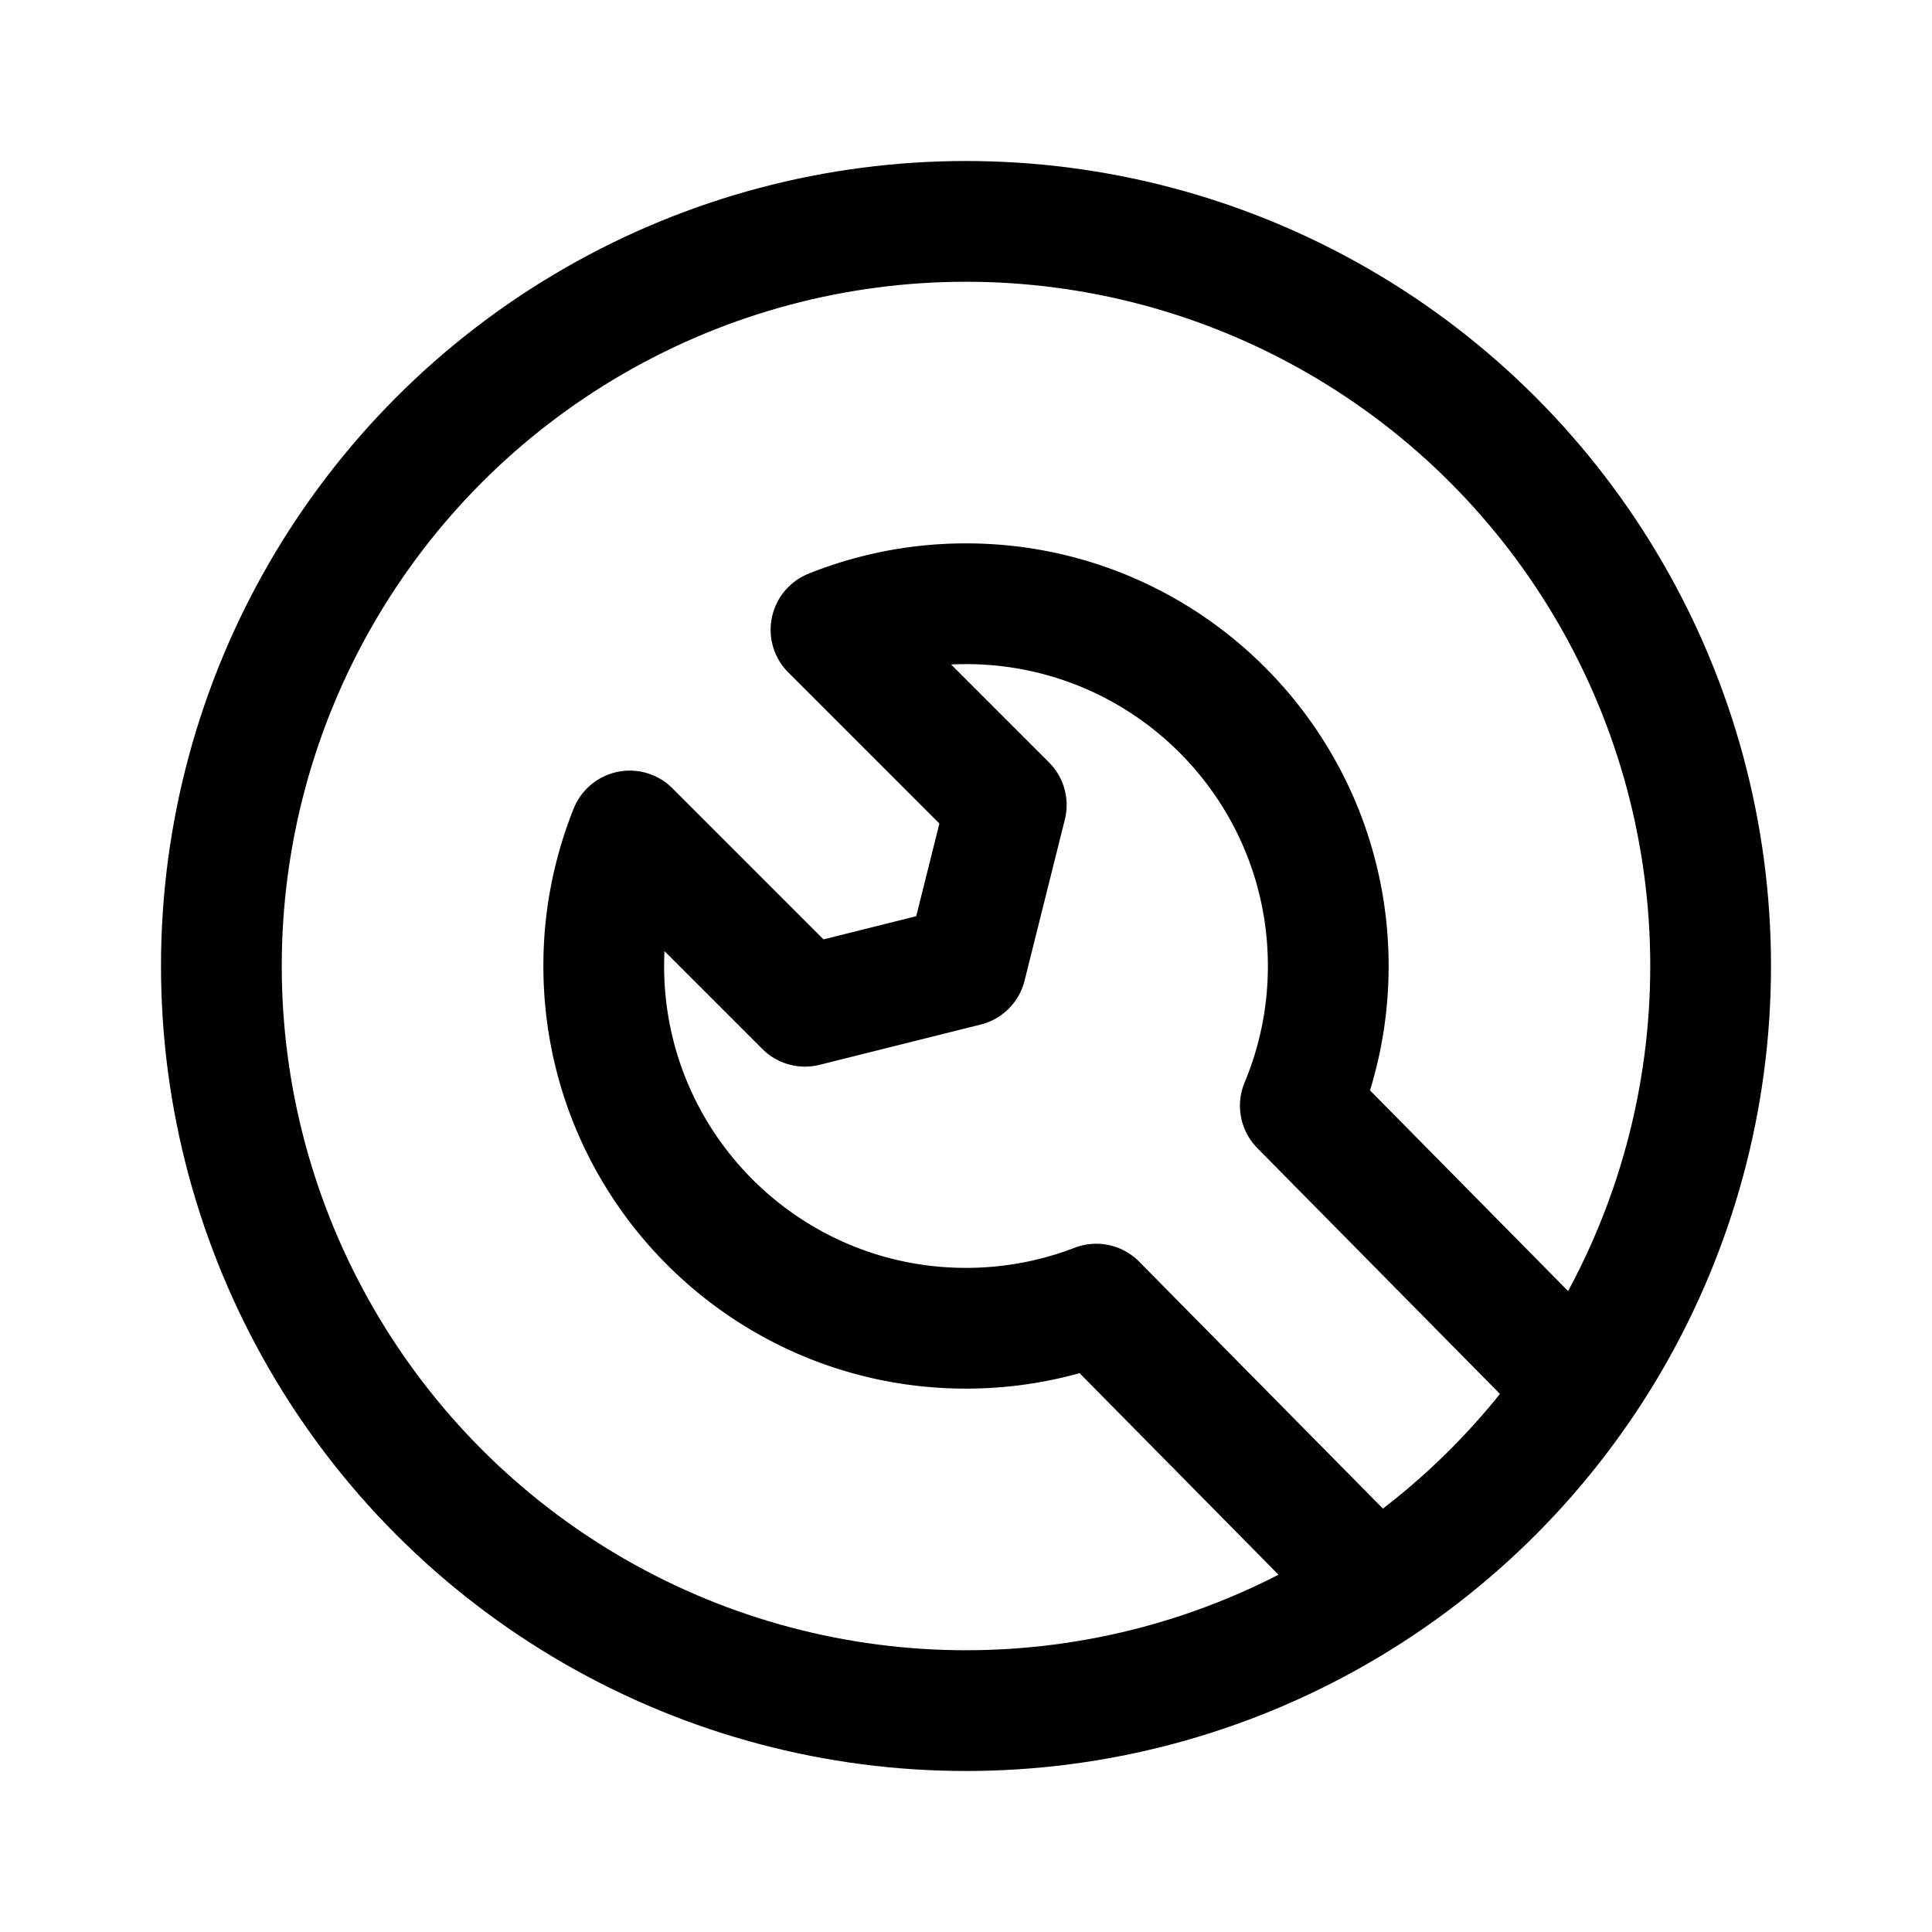 <svg xmlns="http://www.w3.org/2000/svg" width="192" height="192" fill="none" viewBox="0 0 192 192" stroke="#000" stroke-linejoin="round" stroke-width="12"><circle cx="96" cy="96" r="74"/><path stroke-linecap="round" d="m155 136-25.775-26.115A35.898 35.898 0 0 0 132 96c0-19.882-16.118-36-36-36-4.742 0-9.27.917-13.417 2.583L100 80l-4 16-16 4-17.417-17.417A35.902 35.902 0 0 0 60 96c0 19.882 16.118 36 36 36 4.563 0 8.928-.849 12.945-2.398L135 156"/></svg>